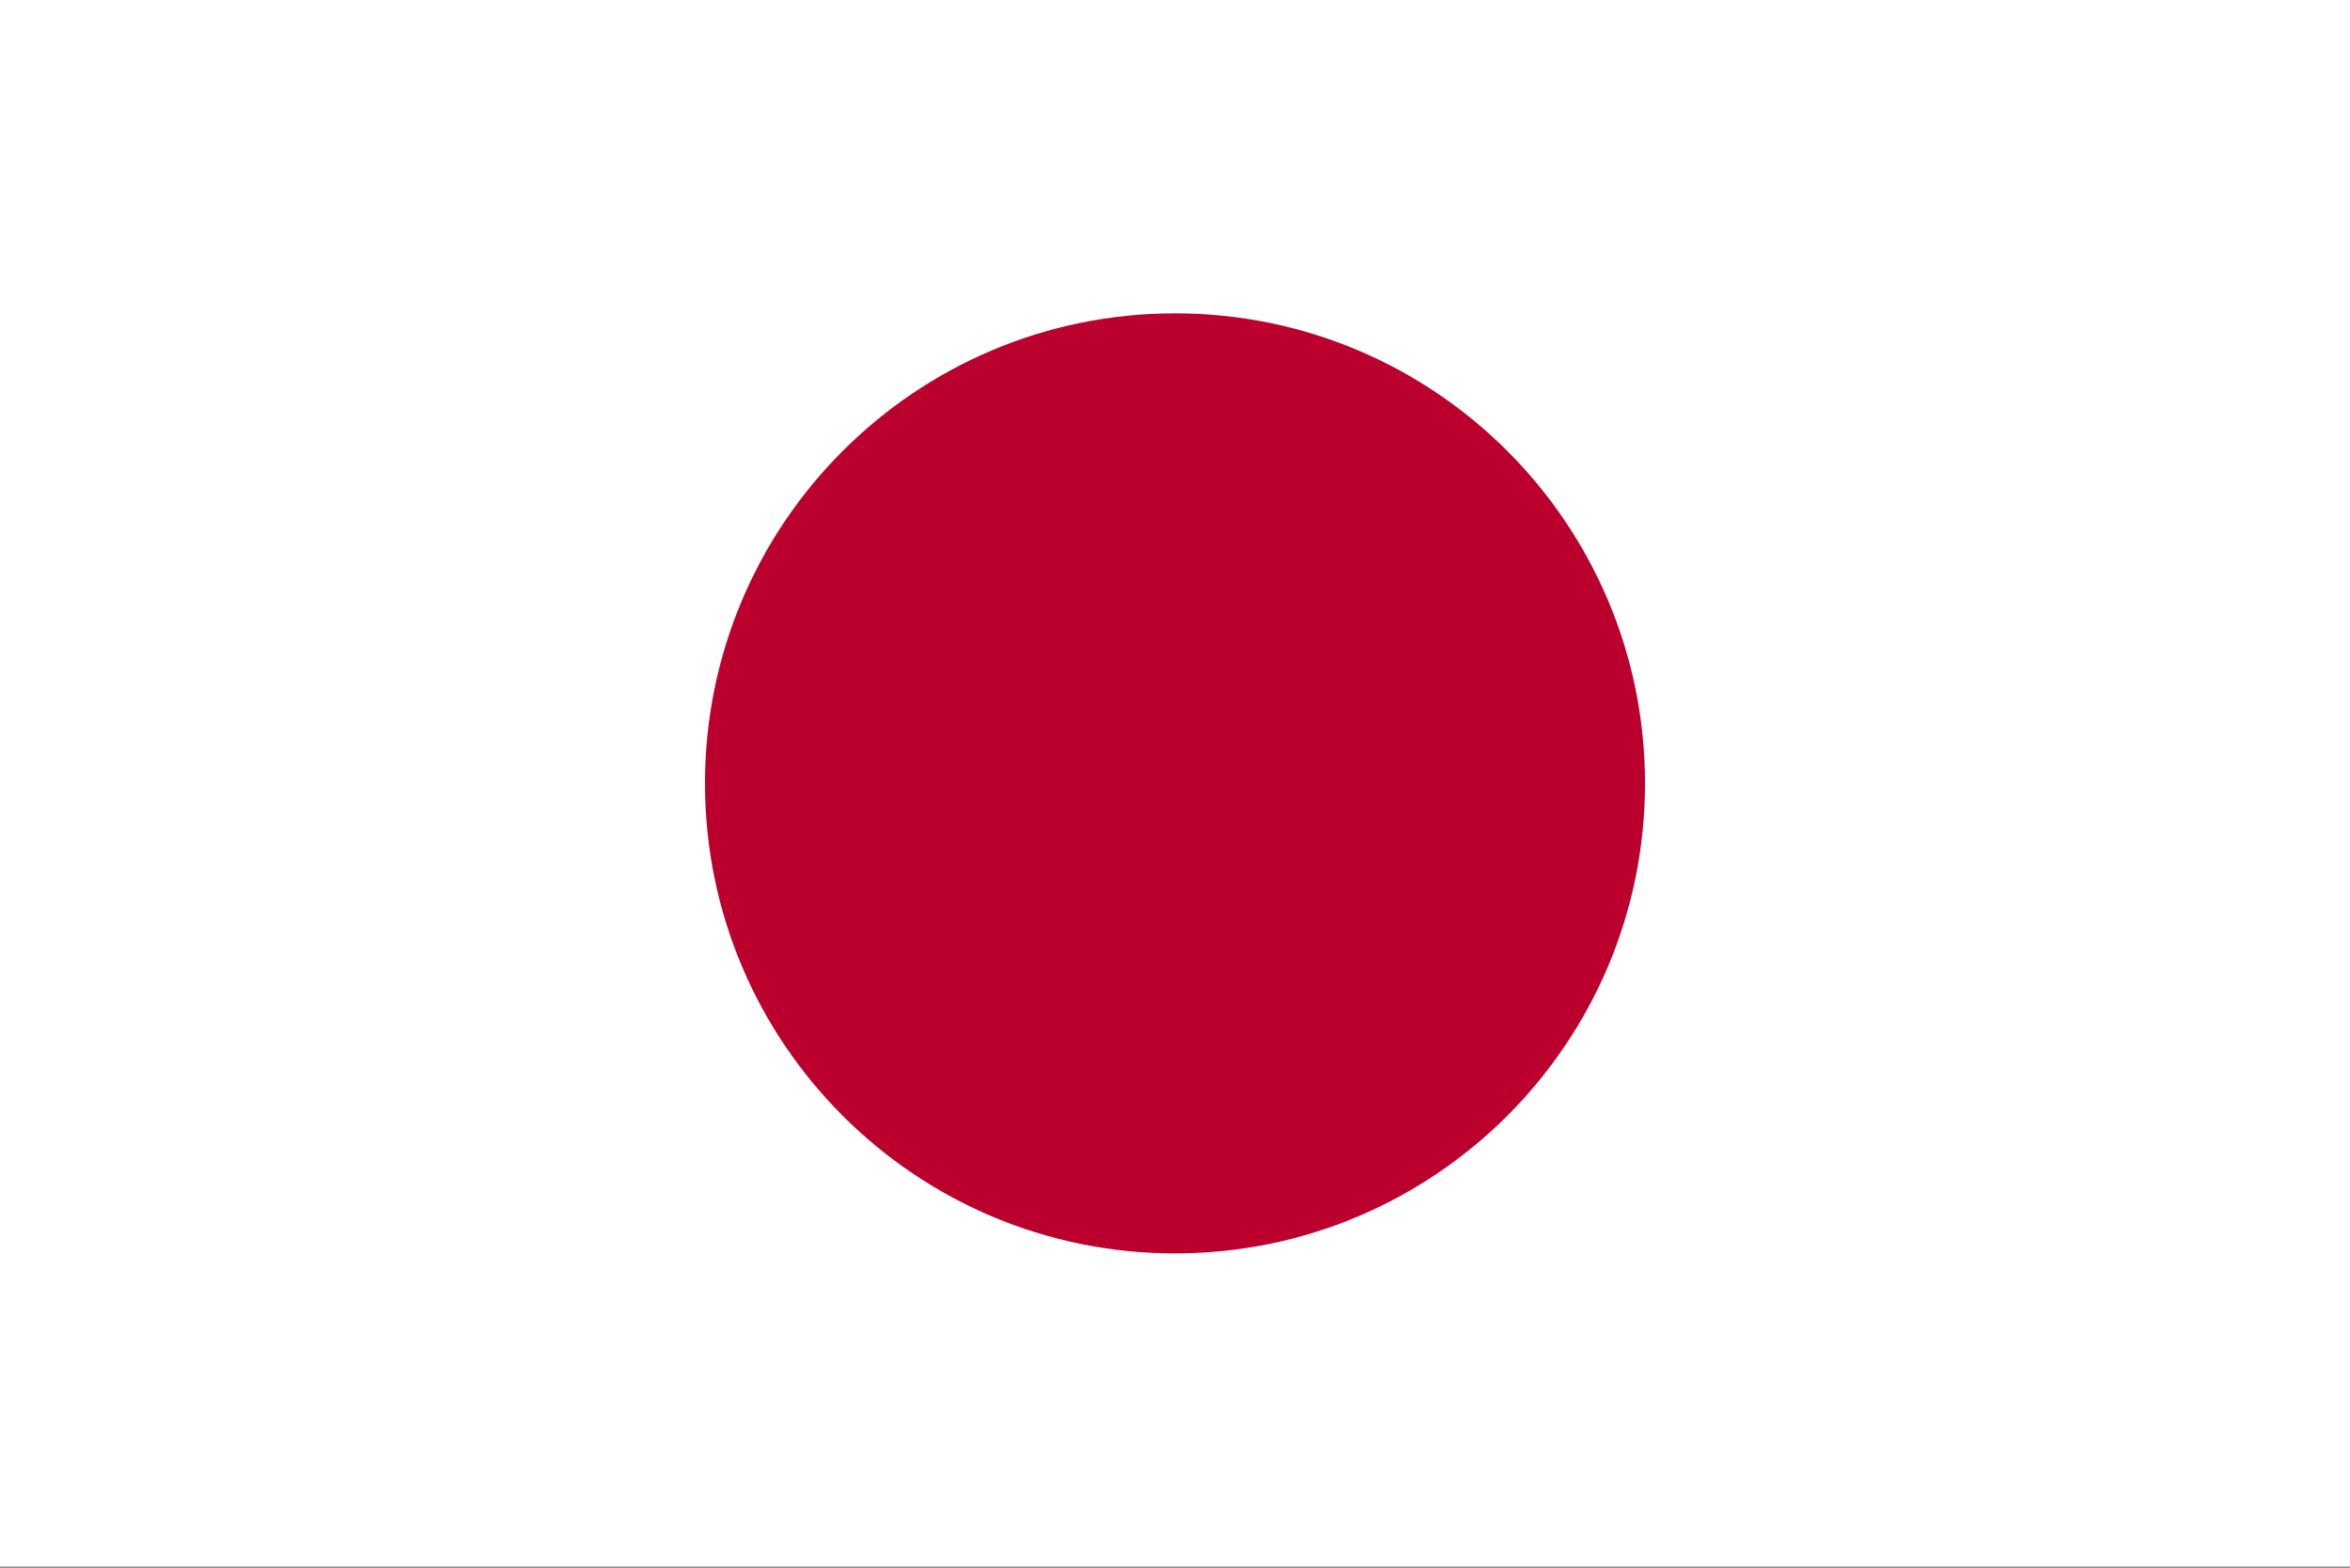 <?xml version="1.0" encoding="UTF-8"?>
<svg xmlns="http://www.w3.org/2000/svg" xmlns:xlink="http://www.w3.org/1999/xlink" viewBox="0 0 1000 667" version="1.1">
<rect x="0" y="0" width="1000" height="667" fill="#333333" stroke="none"/>
<defs>
<clipPath id="clip1">
  <path d="M 0 0 L 1000 0 L 1000 666.719 L 0 666.719 Z M 0 0 "/>
</clipPath>
</defs>
<g id="surface625">
<g clip-path="url(#clip1)" clip-rule="nonzero">
<path style=" stroke:none;fill-rule:evenodd;fill:rgb(99.998%,99.998%,99.998%);fill-opacity:1;" d="M 0 666.668 L 0 0 L 1000 0 L 1000 666.668 Z M 0 666.668 "/>
</g>
<path style=" stroke:none;fill-rule:evenodd;fill:rgb(73.724%,0%,17.647%);fill-opacity:1;" d="M 700 333.332 C 700 443.789 610.453 533.332 500 533.332 C 389.547 533.332 300 443.789 300 333.332 C 300 222.879 389.547 133.332 500 133.332 C 610.453 133.332 700 222.879 700 333.332 Z M 700 333.332 "/>
</g>
</svg>
